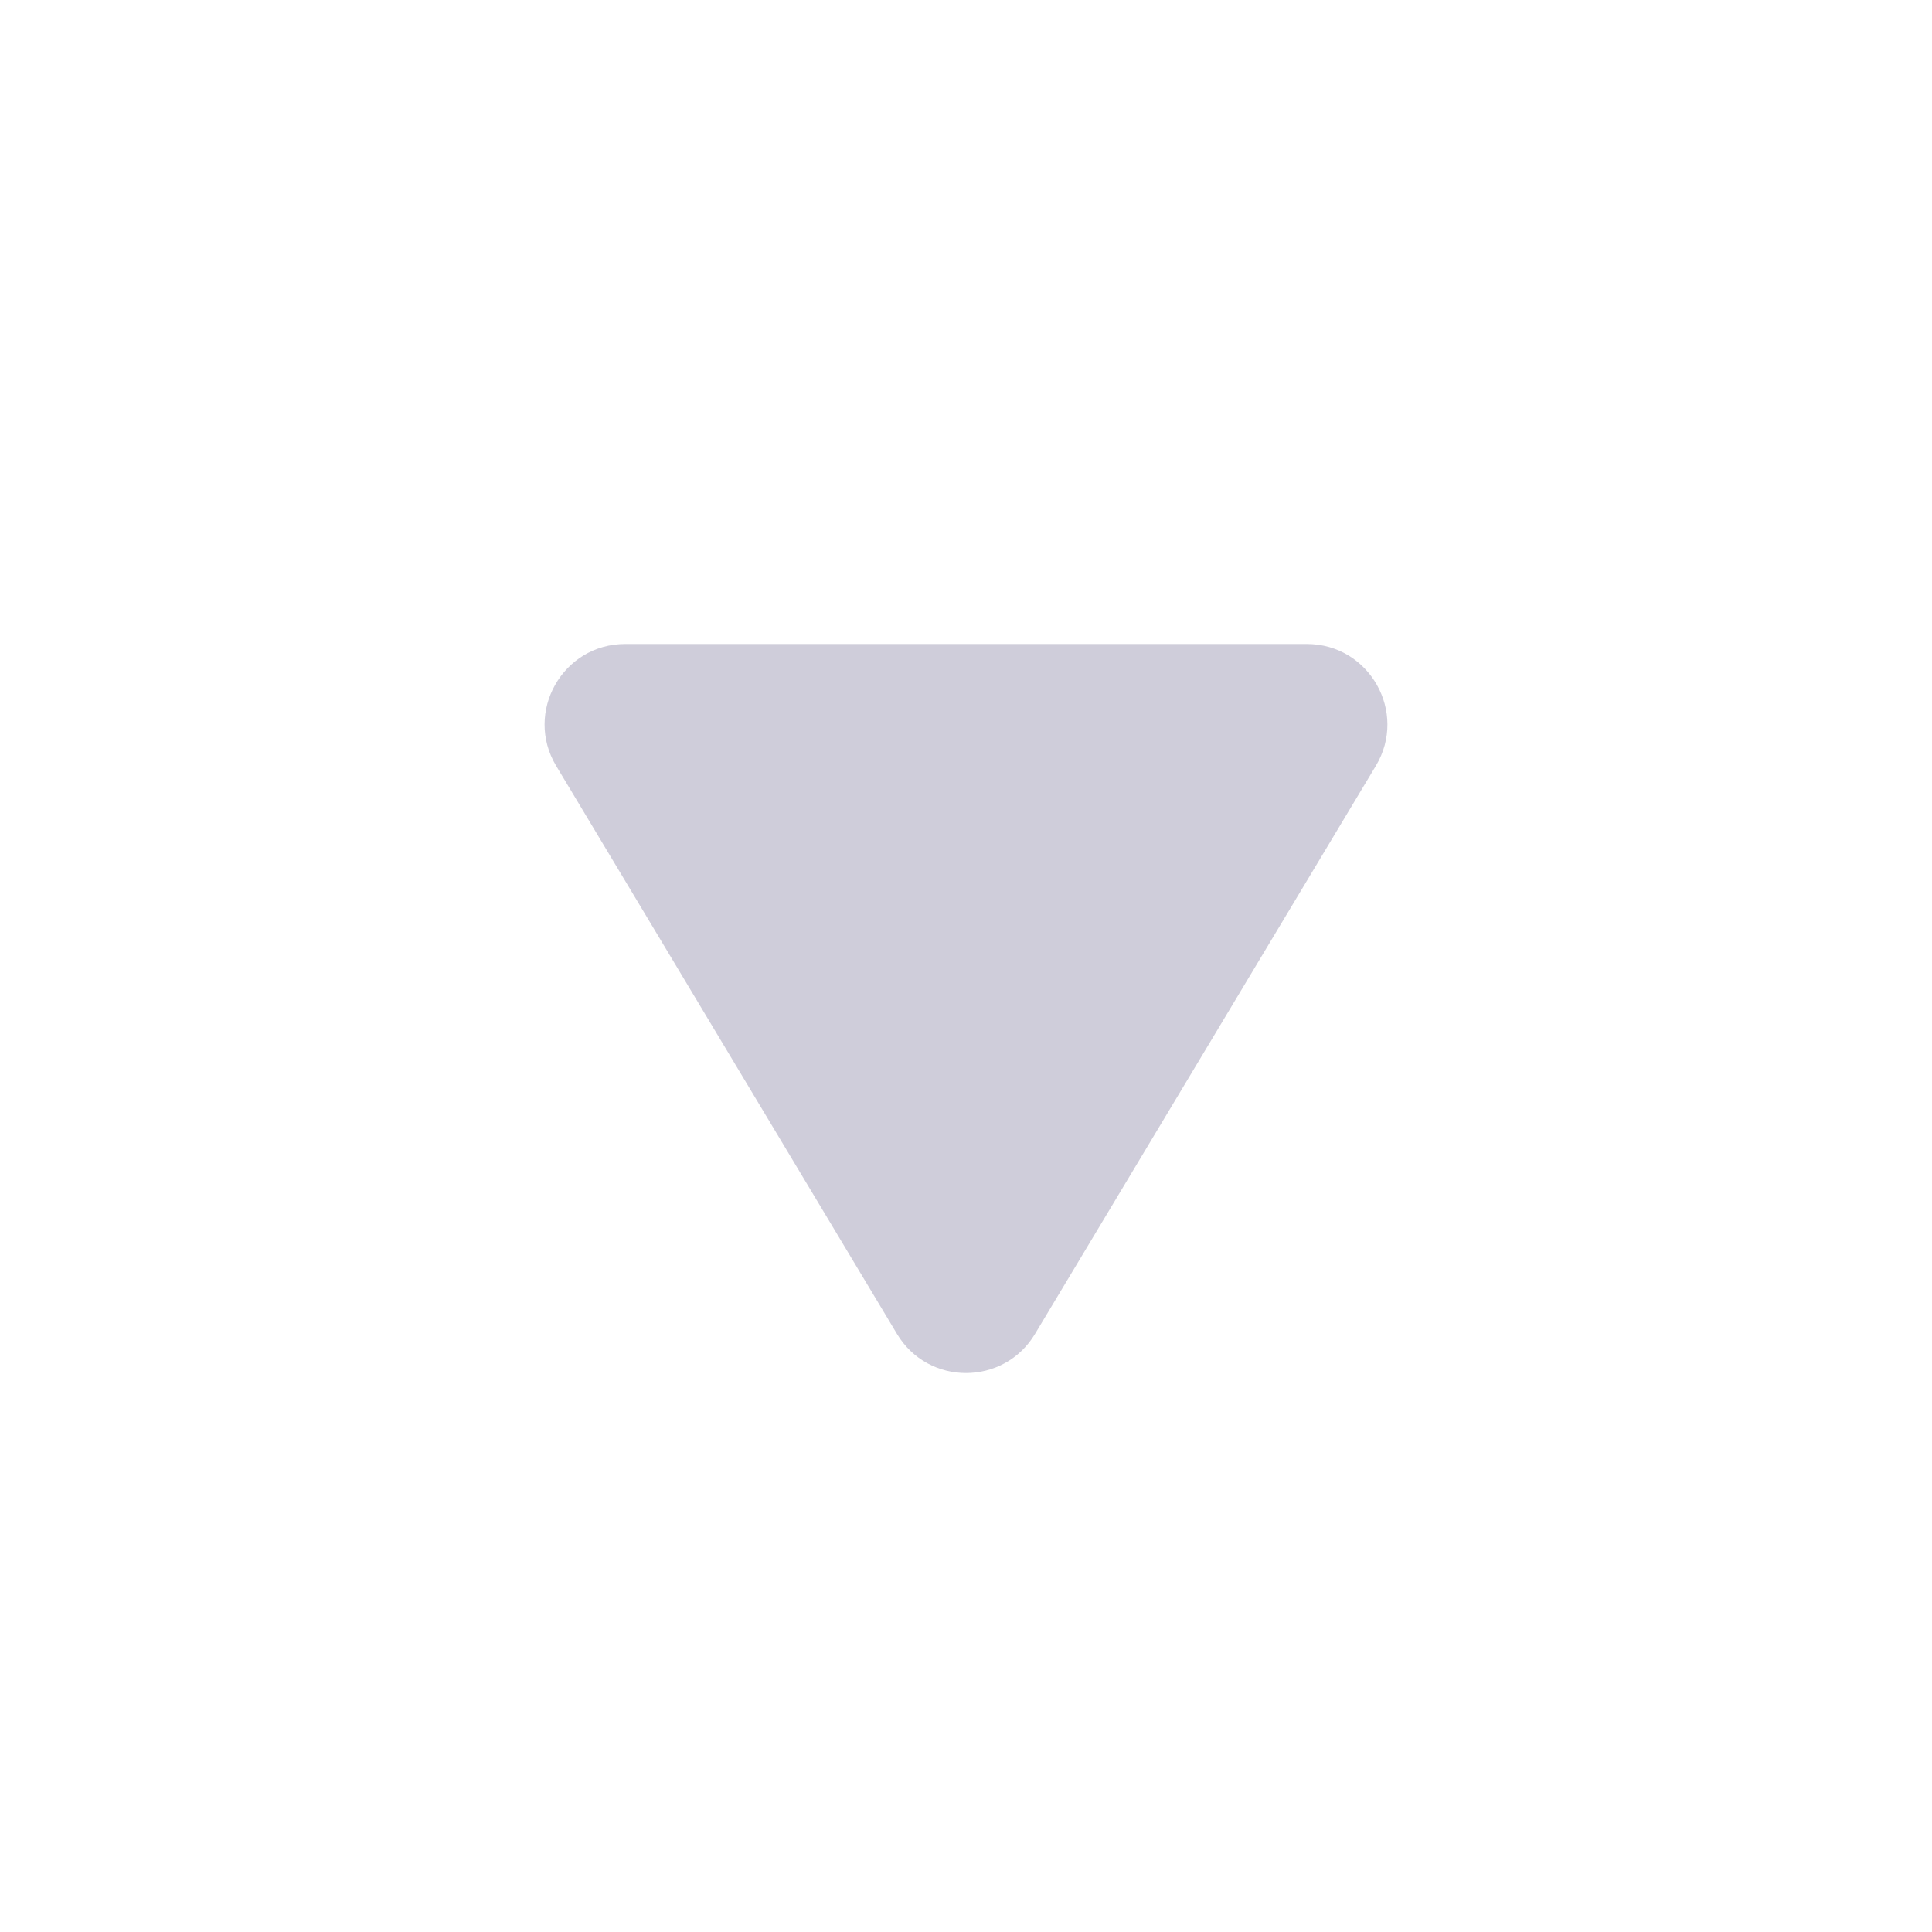 <svg width="24" height="24" viewBox="0 0 24 24" fill="none" xmlns="http://www.w3.org/2000/svg">
<path d="M11.143 16.571C11.531 17.218 12.469 17.218 12.857 16.571L17.091 9.514C17.491 8.848 17.011 8 16.234 8H7.766C6.989 8 6.509 8.848 6.909 9.514L11.143 16.571Z" fill="#CFCDDA"/>
</svg>
